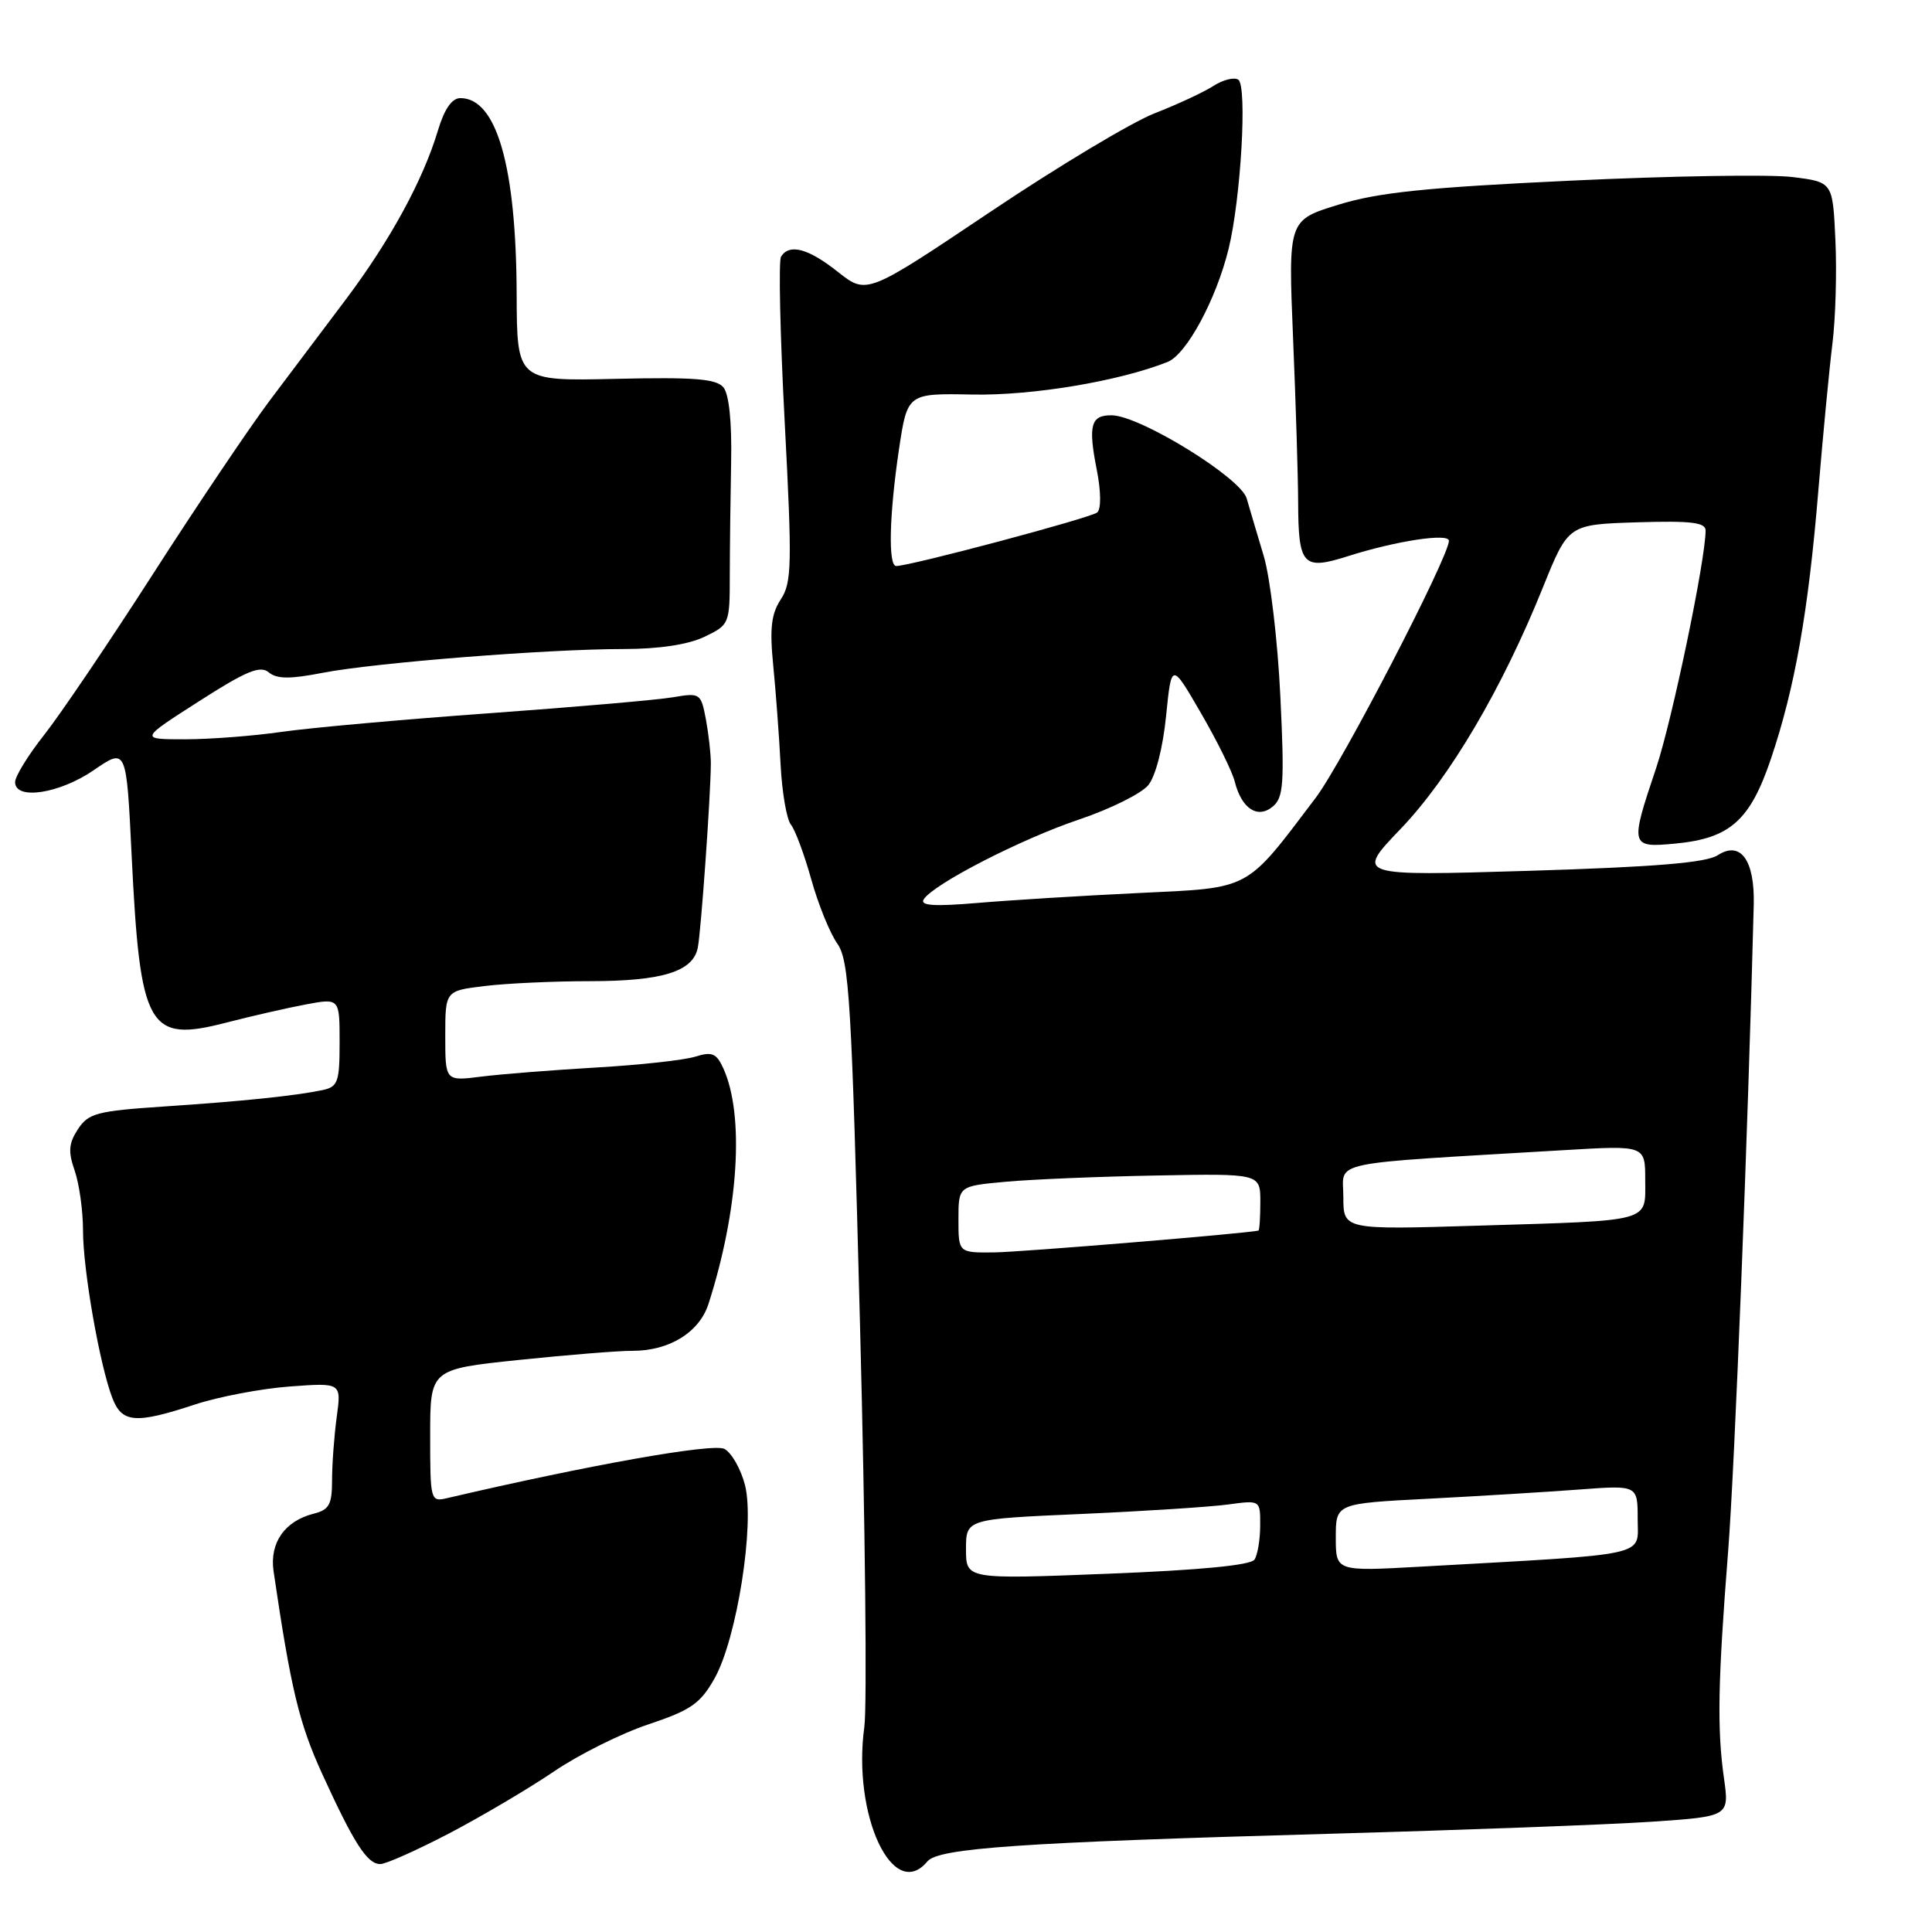 <?xml version="1.0" encoding="UTF-8" standalone="no"?>
<!DOCTYPE svg PUBLIC "-//W3C//DTD SVG 1.1//EN" "http://www.w3.org/Graphics/SVG/1.1/DTD/svg11.dtd" >
<svg xmlns="http://www.w3.org/2000/svg" xmlns:xlink="http://www.w3.org/1999/xlink" version="1.1" viewBox="0 0 256 256">
 <g >
 <path fill="currentColor"
d=" M 122.88 246.65 C 124.34 244.88 135.27 244.13 176.00 242.99 C 193.88 242.49 213.15 241.77 218.82 241.39 C 229.15 240.69 229.15 240.69 228.43 235.59 C 227.51 229.08 227.63 222.84 228.99 205.50 C 229.86 194.39 231.61 150.20 232.38 119.90 C 232.53 113.97 230.63 111.36 227.61 113.32 C 226.07 114.32 219.29 114.88 202.55 115.39 C 179.60 116.08 179.60 116.08 185.63 109.79 C 192.12 103.00 199.04 91.26 204.47 77.77 C 207.81 69.50 207.81 69.50 216.90 69.21 C 224.06 68.99 226.00 69.22 226.00 70.29 C 226.00 74.17 221.57 95.42 219.45 101.76 C 215.95 112.18 215.99 112.35 222.07 111.77 C 229.25 111.08 231.91 108.70 234.67 100.51 C 237.83 91.15 239.62 81.03 240.94 65.00 C 241.56 57.58 242.40 48.80 242.81 45.50 C 243.22 42.20 243.40 36.04 243.20 31.81 C 242.85 24.12 242.85 24.12 237.51 23.46 C 234.58 23.09 221.33 23.31 208.07 23.94 C 188.97 24.84 182.58 25.50 177.33 27.13 C 170.69 29.17 170.69 29.17 171.34 44.84 C 171.70 53.45 172.00 63.20 172.01 66.50 C 172.04 74.96 172.63 75.60 178.63 73.69 C 184.98 71.67 192.00 70.60 191.99 71.66 C 191.96 73.83 177.83 101.10 174.34 105.71 C 164.93 118.14 165.92 117.61 150.87 118.33 C 143.51 118.68 133.94 119.27 129.59 119.64 C 123.82 120.13 121.88 120.01 122.39 119.18 C 123.63 117.17 135.30 111.17 143.01 108.58 C 147.13 107.19 151.24 105.15 152.15 104.04 C 153.12 102.86 154.09 99.10 154.51 94.89 C 155.23 87.75 155.23 87.75 159.11 94.45 C 161.25 98.13 163.27 102.22 163.60 103.53 C 164.50 107.14 166.63 108.55 168.64 106.88 C 170.08 105.69 170.21 103.84 169.65 92.21 C 169.30 84.90 168.31 76.57 167.46 73.70 C 166.60 70.84 165.58 67.39 165.19 66.04 C 164.39 63.29 151.09 55.09 147.33 55.03 C 144.53 54.99 144.16 56.33 145.33 62.26 C 145.89 65.10 145.92 67.44 145.39 67.90 C 144.59 68.61 120.57 75.01 118.75 75.00 C 117.67 75.00 117.83 68.24 119.11 59.60 C 120.23 52.11 120.23 52.11 128.86 52.28 C 136.82 52.43 148.26 50.52 154.71 47.96 C 157.22 46.96 161.14 39.70 162.79 33.00 C 164.43 26.32 165.29 11.30 164.07 10.55 C 163.51 10.20 162.03 10.58 160.78 11.39 C 159.53 12.20 156.03 13.83 153.00 15.01 C 149.97 16.19 140.15 22.08 131.18 28.10 C 114.85 39.05 114.85 39.05 111.03 36.03 C 107.10 32.91 104.59 32.24 103.49 34.01 C 103.15 34.57 103.37 44.46 103.98 55.98 C 104.97 74.84 104.92 77.19 103.46 79.42 C 102.19 81.36 101.97 83.29 102.46 88.20 C 102.80 91.67 103.24 97.54 103.43 101.27 C 103.62 104.99 104.24 108.59 104.80 109.27 C 105.35 109.94 106.57 113.20 107.49 116.50 C 108.41 119.80 109.96 123.63 110.94 125.02 C 112.53 127.28 112.84 132.43 113.96 175.69 C 114.65 202.18 114.90 226.08 114.53 228.81 C 112.92 240.52 118.34 252.11 122.88 246.65 Z  M 59.58 242.90 C 63.89 240.64 70.11 236.96 73.40 234.73 C 76.69 232.49 82.33 229.68 85.94 228.48 C 91.56 226.60 92.81 225.73 94.69 222.38 C 97.64 217.13 100.03 201.97 98.72 196.80 C 98.18 194.67 96.95 192.51 95.99 191.99 C 94.50 191.19 78.08 194.11 59.25 198.51 C 57.05 199.03 57.00 198.85 57.00 190.23 C 57.00 181.43 57.00 181.43 68.75 180.20 C 75.21 179.53 81.98 178.98 83.80 178.99 C 88.67 179.01 92.67 176.54 93.88 172.77 C 97.88 160.34 98.67 147.75 95.84 141.55 C 94.93 139.56 94.35 139.32 92.13 140.01 C 90.68 140.47 84.78 141.12 79.00 141.45 C 73.22 141.79 66.36 142.33 63.75 142.66 C 59.00 143.26 59.00 143.26 59.00 137.27 C 59.00 131.28 59.00 131.28 64.25 130.65 C 67.14 130.30 73.42 130.01 78.20 130.01 C 87.78 130.00 91.83 128.74 92.46 125.58 C 92.89 123.46 94.17 105.37 94.19 101.21 C 94.20 99.94 93.90 97.30 93.54 95.34 C 92.88 91.85 92.77 91.78 89.18 92.39 C 87.16 92.74 76.18 93.69 64.80 94.51 C 53.41 95.33 41.04 96.44 37.30 96.98 C 33.56 97.52 27.80 97.96 24.50 97.96 C 18.50 97.96 18.50 97.96 26.34 92.94 C 32.62 88.91 34.47 88.14 35.61 89.09 C 36.68 89.98 38.42 90.00 42.76 89.15 C 49.71 87.81 72.53 86.00 82.61 86.00 C 87.28 86.00 91.16 85.42 93.32 84.39 C 96.66 82.79 96.70 82.69 96.70 76.14 C 96.71 72.49 96.79 65.73 96.88 61.13 C 96.98 55.89 96.60 52.23 95.86 51.33 C 94.91 50.19 92.00 49.96 81.58 50.20 C 68.50 50.50 68.50 50.50 68.46 39.00 C 68.40 22.04 65.81 13.00 61.00 13.00 C 59.89 13.00 58.89 14.43 58.04 17.25 C 56.08 23.82 51.73 31.81 45.86 39.63 C 42.91 43.56 38.34 49.63 35.70 53.13 C 33.07 56.64 26.14 66.92 20.31 76.00 C 14.48 85.08 7.97 94.70 5.85 97.38 C 3.73 100.06 2.00 102.88 2.00 103.63 C 2.00 106.07 7.89 105.17 12.44 102.04 C 16.75 99.08 16.75 99.08 17.44 113.29 C 18.57 136.37 19.61 138.19 30.03 135.49 C 33.36 134.63 38.09 133.55 40.54 133.09 C 45.00 132.26 45.00 132.26 45.00 138.11 C 45.00 143.37 44.77 144.01 42.75 144.44 C 39.13 145.20 32.20 145.92 21.68 146.62 C 12.86 147.21 11.71 147.51 10.33 149.62 C 9.10 151.50 9.01 152.59 9.90 155.13 C 10.50 156.87 11.00 160.44 11.00 163.06 C 11.00 168.27 13.21 180.89 14.89 185.25 C 16.16 188.55 17.95 188.70 25.78 186.12 C 28.93 185.08 34.59 184.00 38.37 183.72 C 45.24 183.21 45.24 183.21 44.62 187.74 C 44.28 190.24 44.00 194.01 44.00 196.12 C 44.00 199.35 43.62 200.06 41.57 200.57 C 37.72 201.54 35.70 204.44 36.25 208.21 C 38.54 223.77 39.63 228.34 42.67 235.00 C 46.91 244.28 48.66 247.00 50.39 247.00 C 51.13 247.00 55.27 245.15 59.58 242.90 Z  M 128.00 205.27 C 128.00 201.28 128.00 201.28 143.25 200.61 C 151.64 200.24 160.41 199.67 162.75 199.35 C 167.00 198.77 167.00 198.77 166.98 202.14 C 166.98 203.99 166.64 206.02 166.23 206.65 C 165.75 207.40 159.03 208.05 146.75 208.53 C 128.00 209.27 128.00 209.27 128.00 205.27 Z  M 177.00 203.72 C 177.00 199.22 177.00 199.22 189.25 198.59 C 195.99 198.24 204.99 197.69 209.25 197.37 C 217.00 196.79 217.00 196.79 217.00 201.29 C 217.00 206.32 219.09 205.86 188.25 207.59 C 177.00 208.22 177.00 208.22 177.00 203.72 Z  M 127.00 161.58 C 127.00 157.16 127.00 157.16 133.25 156.59 C 136.69 156.27 145.69 155.90 153.25 155.76 C 167.00 155.50 167.00 155.50 167.00 159.25 C 167.00 161.31 166.89 163.03 166.75 163.06 C 165.04 163.45 135.28 165.91 131.75 165.95 C 127.00 166.00 127.00 166.00 127.00 161.58 Z  M 178.00 158.59 C 178.00 153.72 175.28 154.30 207.25 152.40 C 218.00 151.76 218.00 151.76 218.00 156.36 C 218.00 162.01 219.14 161.70 195.75 162.41 C 178.00 162.95 178.00 162.95 178.00 158.59 Z "/>
</g>
</svg>